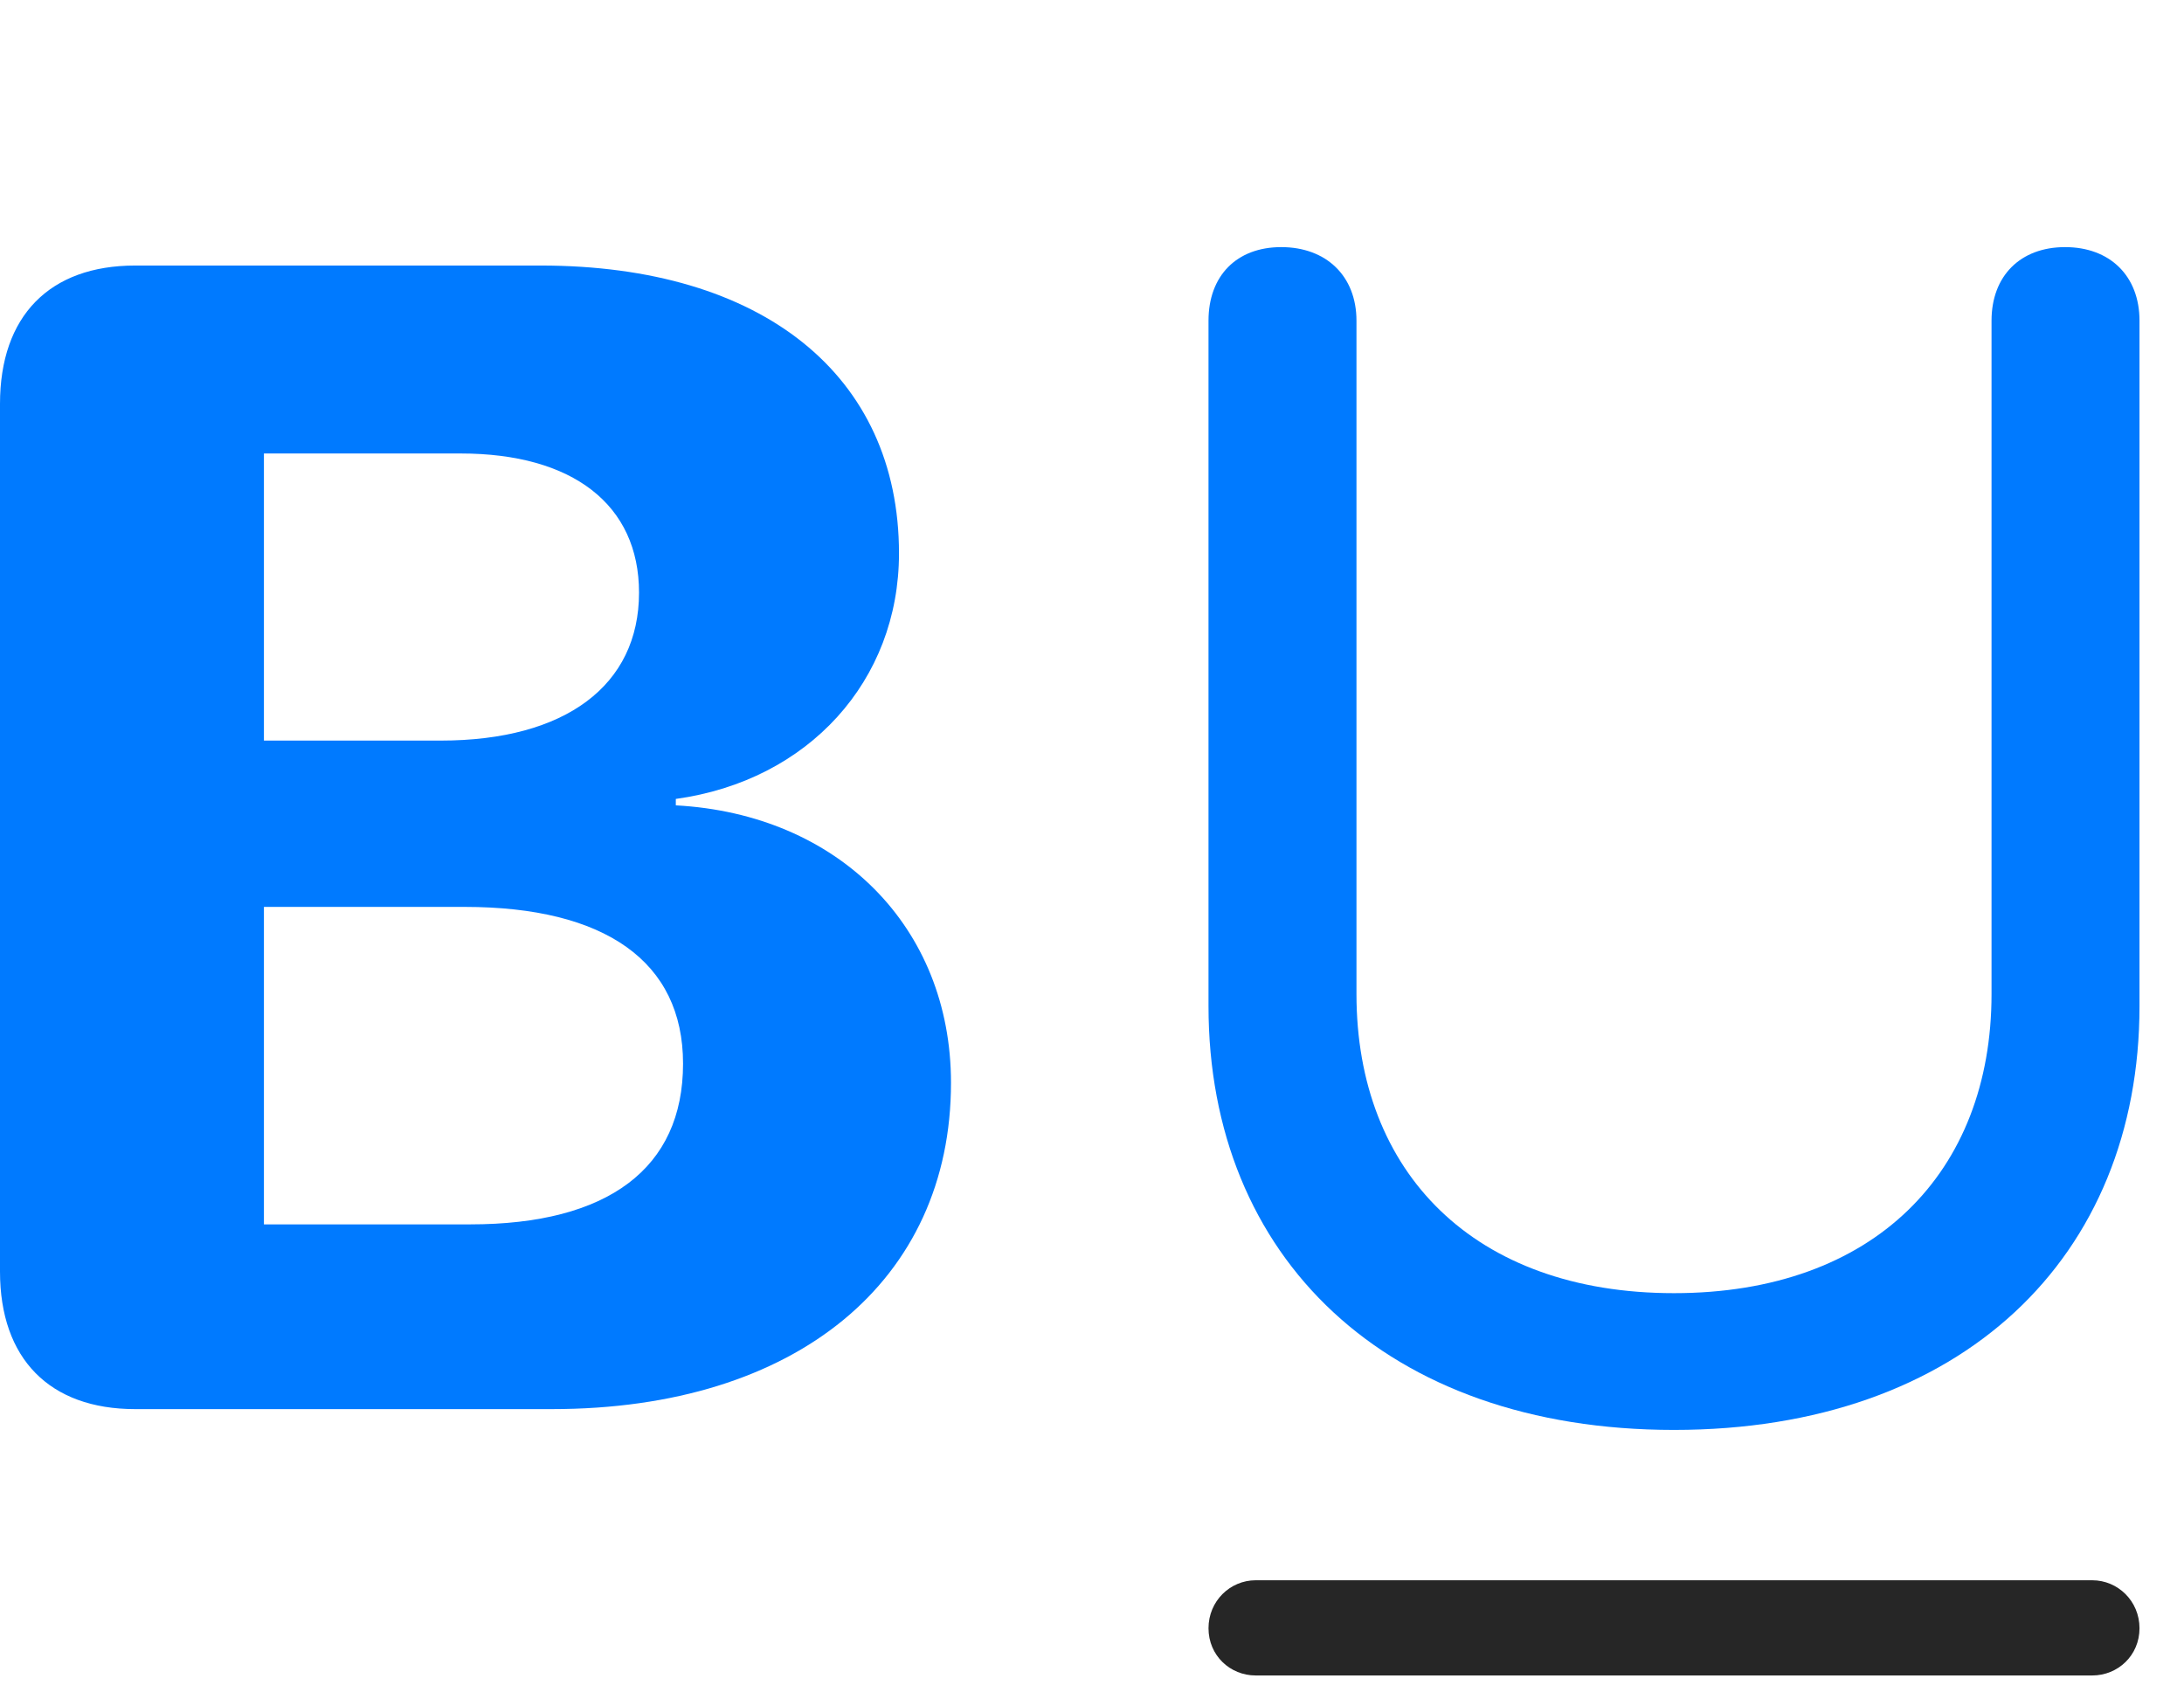 <svg width="32" height="25" viewBox="0 0 32 25" fill="none" xmlns="http://www.w3.org/2000/svg">
<path d="M18.398 24.551H30.656C31.031 24.551 31.348 24.258 31.348 23.859C31.348 23.461 31.031 23.156 30.656 23.156H18.398C18.023 23.156 17.707 23.461 17.707 23.859C17.707 24.258 18.023 24.551 18.398 24.551Z" fill="black" fill-opacity="0.85"/>
<path d="M24.527 20.953C28.746 20.953 31.348 18.422 31.348 14.742V4.699C31.348 4.043 30.914 3.621 30.258 3.621C29.602 3.621 29.18 4.043 29.18 4.699V14.566C29.18 17.18 27.457 18.949 24.527 18.949C21.598 18.949 19.875 17.18 19.875 14.566V4.699C19.875 4.043 19.43 3.621 18.773 3.621C18.117 3.621 17.707 4.043 17.707 4.699V14.742C17.707 18.422 20.309 20.953 24.527 20.953Z" fill="#007AFF"/>
<path d="M1.98 20.648H8.086C11.672 20.648 13.934 18.762 13.934 15.867C13.934 13.582 12.281 11.93 9.902 11.801V11.707C11.848 11.438 13.172 9.973 13.172 8.109C13.172 5.496 11.168 3.891 7.922 3.891H1.98C0.727 3.891 0 4.629 0 5.918V18.633C0 19.91 0.727 20.648 1.98 20.648ZM3.867 17.941V13.289H6.809C8.859 13.289 10.008 14.086 10.008 15.586C10.008 17.121 8.906 17.941 6.891 17.941H3.867ZM3.867 10.852V6.645H6.75C8.391 6.645 9.363 7.395 9.363 8.684C9.363 10.043 8.285 10.852 6.457 10.852H3.867Z" fill="#007AFF"/>
</svg>
